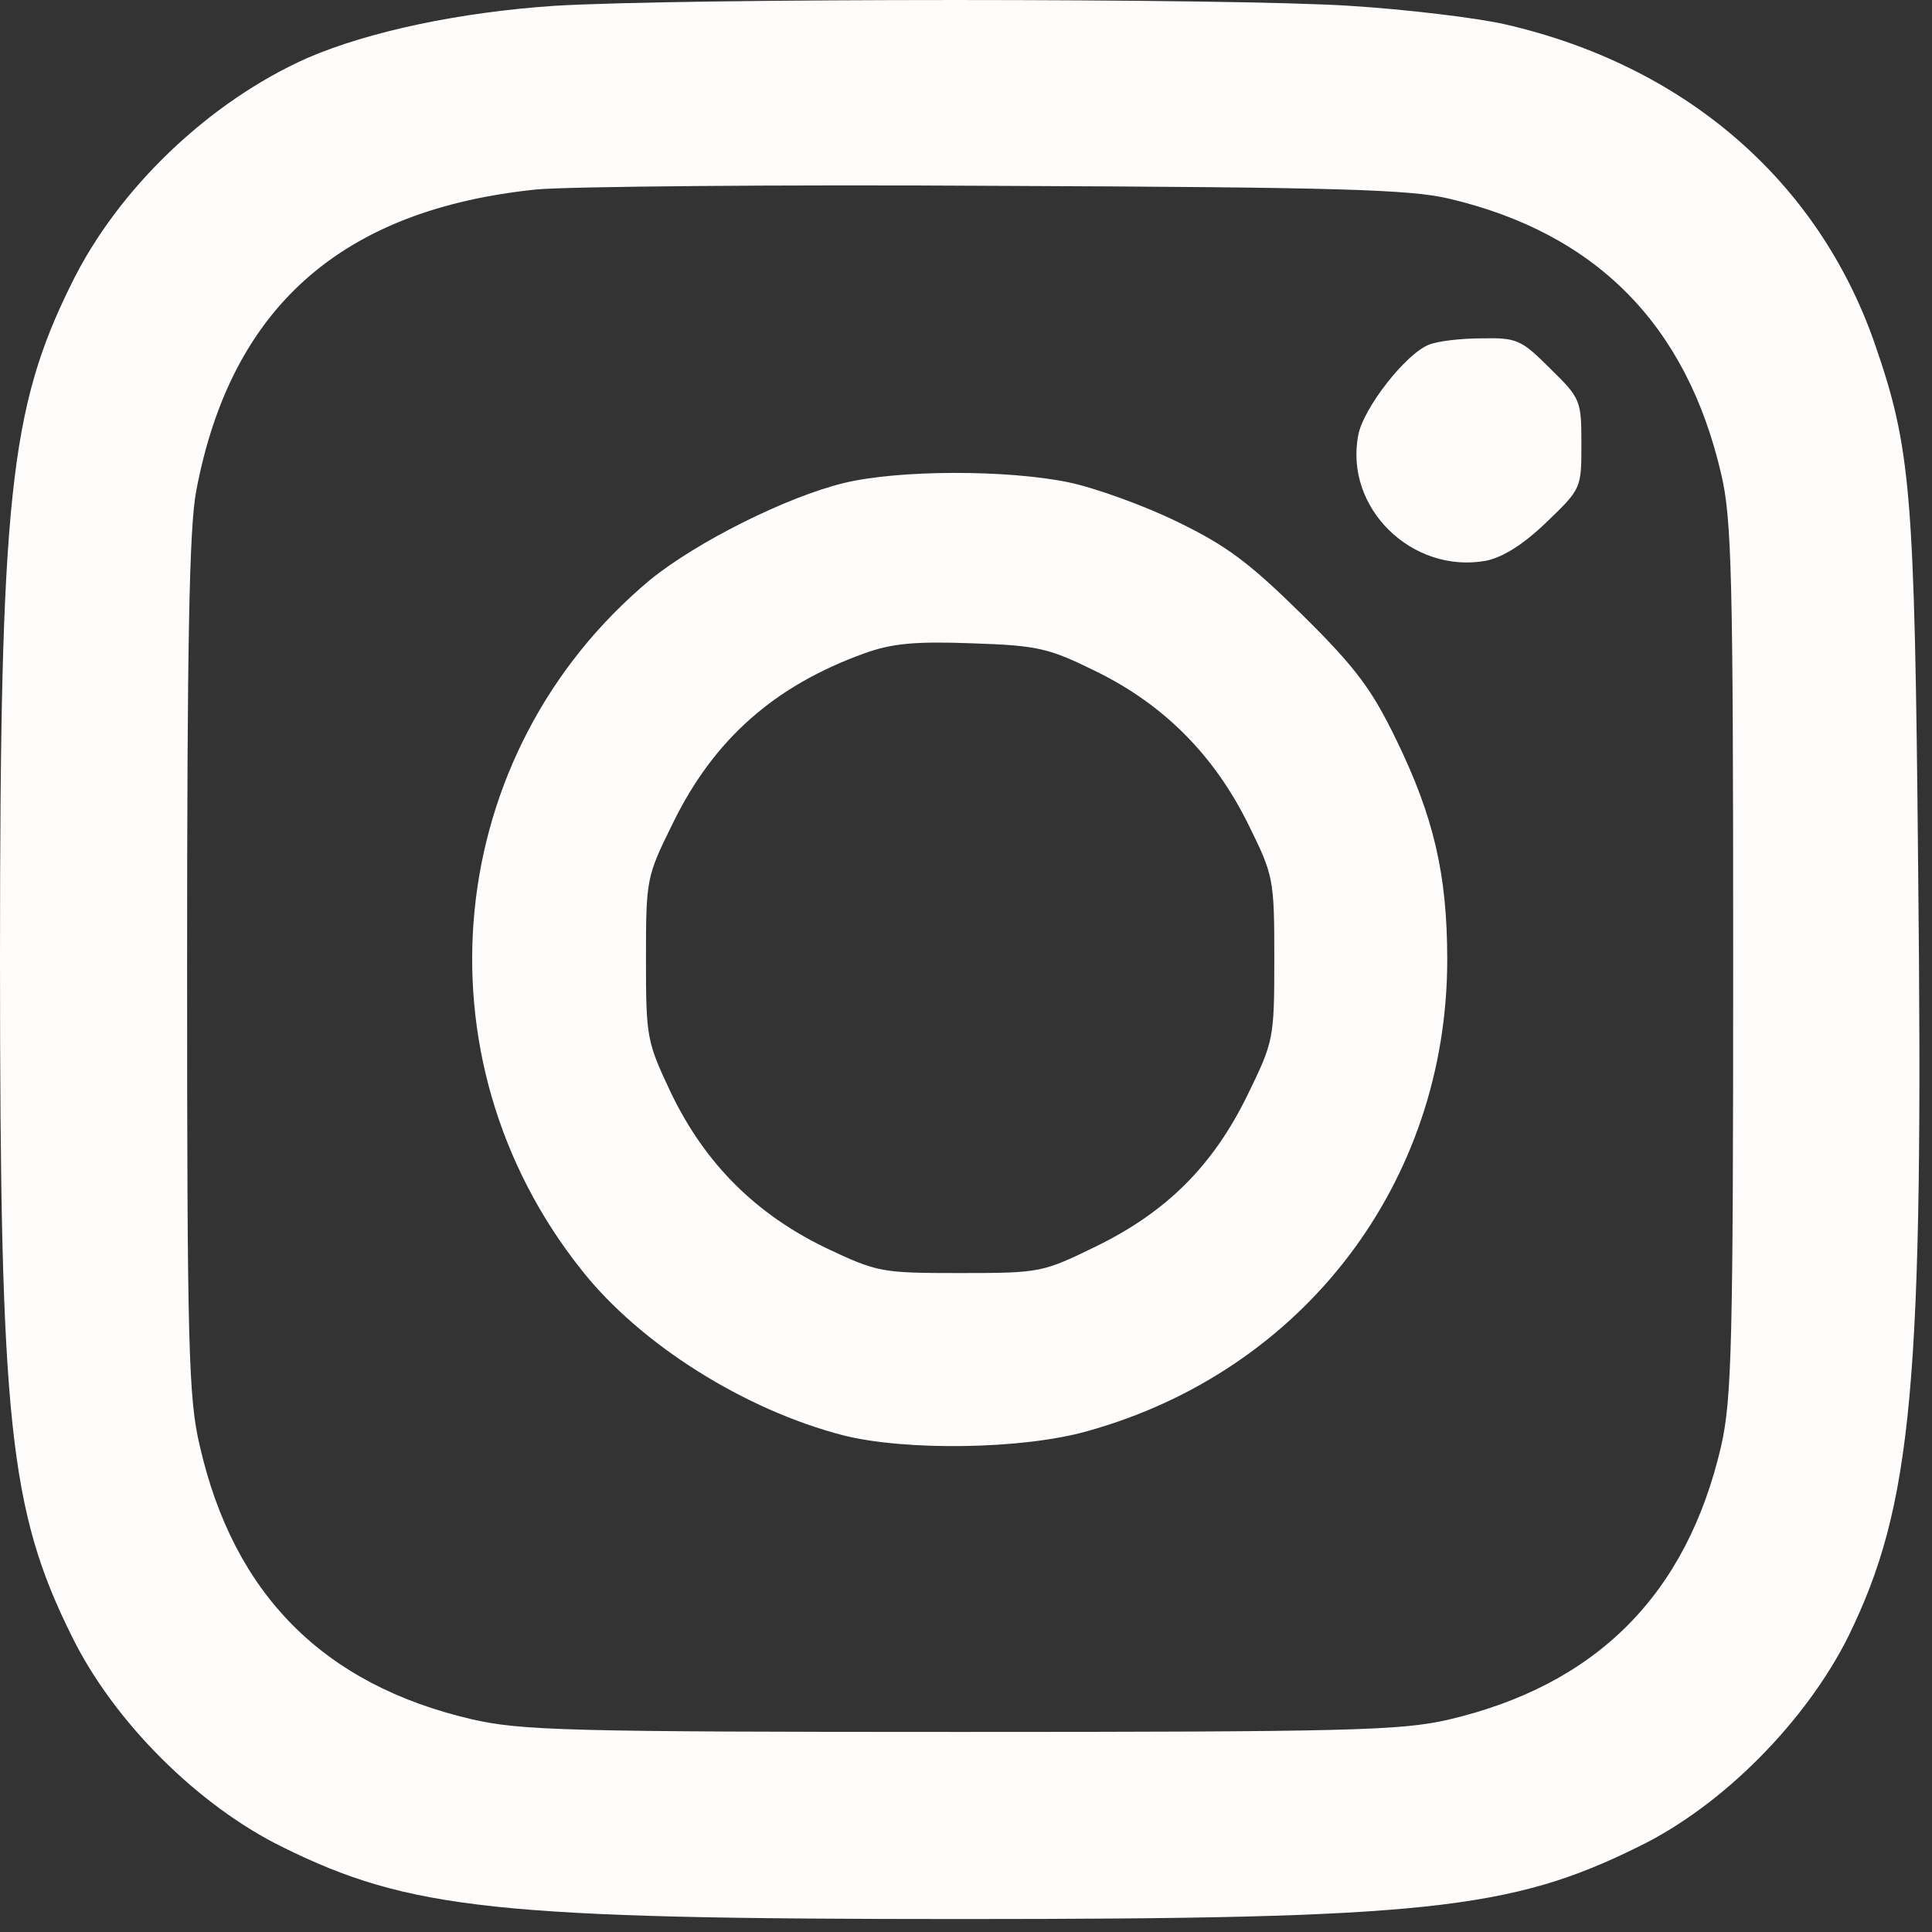 <svg width="45" height="45" viewBox="0 0 45 45" fill="none" xmlns="http://www.w3.org/2000/svg">
<rect x="0" y="0" width="45" height="45" fill="#333333" stroke="none"/>
<path d="M12.908 0.136C10.721 0.284 8.6 0.728 7.153 1.353C4.867 2.372 2.746 4.395 1.661 6.615C0.23 9.509 0 11.597 0 22.335C0 33.105 0.214 35.177 1.677 38.12C2.647 40.094 4.604 42.05 6.577 43.02C9.537 44.484 11.593 44.698 22.363 44.698C33.134 44.698 35.189 44.484 38.149 43.02C40.122 42.067 42.062 40.094 43.049 38.12C44.545 35.062 44.809 32.266 44.677 20.197C44.595 11.416 44.513 10.446 43.658 7.979C42.326 4.181 39.218 1.517 35.041 0.563C34.383 0.415 32.755 0.218 31.44 0.136C28.677 -0.045 15.868 -0.045 12.908 0.136ZM33.742 4.625C37.179 5.431 39.284 7.568 40.089 11.038C40.336 12.074 40.369 13.422 40.369 22.335C40.369 31.346 40.336 32.579 40.089 33.681C39.284 37.15 37.179 39.255 33.709 40.061C32.608 40.307 31.391 40.34 22.363 40.34C13.188 40.34 12.135 40.307 10.984 40.044C7.531 39.239 5.443 37.134 4.654 33.681C4.39 32.579 4.358 31.346 4.358 22.499C4.358 15.05 4.407 12.271 4.571 11.432C5.377 7.157 7.959 4.872 12.514 4.411C13.27 4.345 18.104 4.296 23.268 4.329C31.16 4.362 32.821 4.411 33.742 4.625Z" fill="#FFFCFC"/>
<path d="M33.282 8.029C32.739 8.243 31.753 9.509 31.637 10.134C31.308 11.827 32.887 13.373 34.614 13.061C35.008 12.978 35.485 12.682 36.028 12.156C36.834 11.383 36.834 11.367 36.834 10.347C36.834 9.328 36.817 9.279 36.11 8.588C35.436 7.914 35.337 7.864 34.515 7.881C34.022 7.881 33.479 7.947 33.282 8.029Z" fill="#FFFCFC"/>
<path d="M19.65 11.252C18.302 11.581 16.213 12.633 15.145 13.504C10.31 17.533 9.603 24.637 13.55 29.586C14.914 31.313 17.348 32.842 19.65 33.434C21.097 33.796 23.81 33.763 25.323 33.335C30.355 31.938 33.709 27.547 33.709 22.351C33.709 20.378 33.397 19.029 32.525 17.237C31.966 16.086 31.605 15.576 30.355 14.343C29.105 13.11 28.579 12.715 27.428 12.156C26.655 11.778 25.52 11.367 24.895 11.235C23.465 10.939 20.933 10.939 19.65 11.252ZM25.537 15.642C27.115 16.415 28.283 17.599 29.072 19.194C29.664 20.394 29.681 20.46 29.681 22.334C29.681 24.209 29.664 24.258 29.056 25.508C28.25 27.152 27.181 28.221 25.537 29.027C24.287 29.636 24.238 29.652 22.38 29.652C20.521 29.652 20.439 29.636 19.223 29.06C17.595 28.271 16.427 27.103 15.638 25.475C15.062 24.258 15.046 24.176 15.046 22.318C15.046 20.46 15.062 20.411 15.671 19.177C16.624 17.221 18.039 15.971 20.143 15.214C20.785 14.984 21.327 14.935 22.643 14.984C24.188 15.034 24.435 15.099 25.537 15.642Z" fill="#FFFCFC"/>
</svg>
